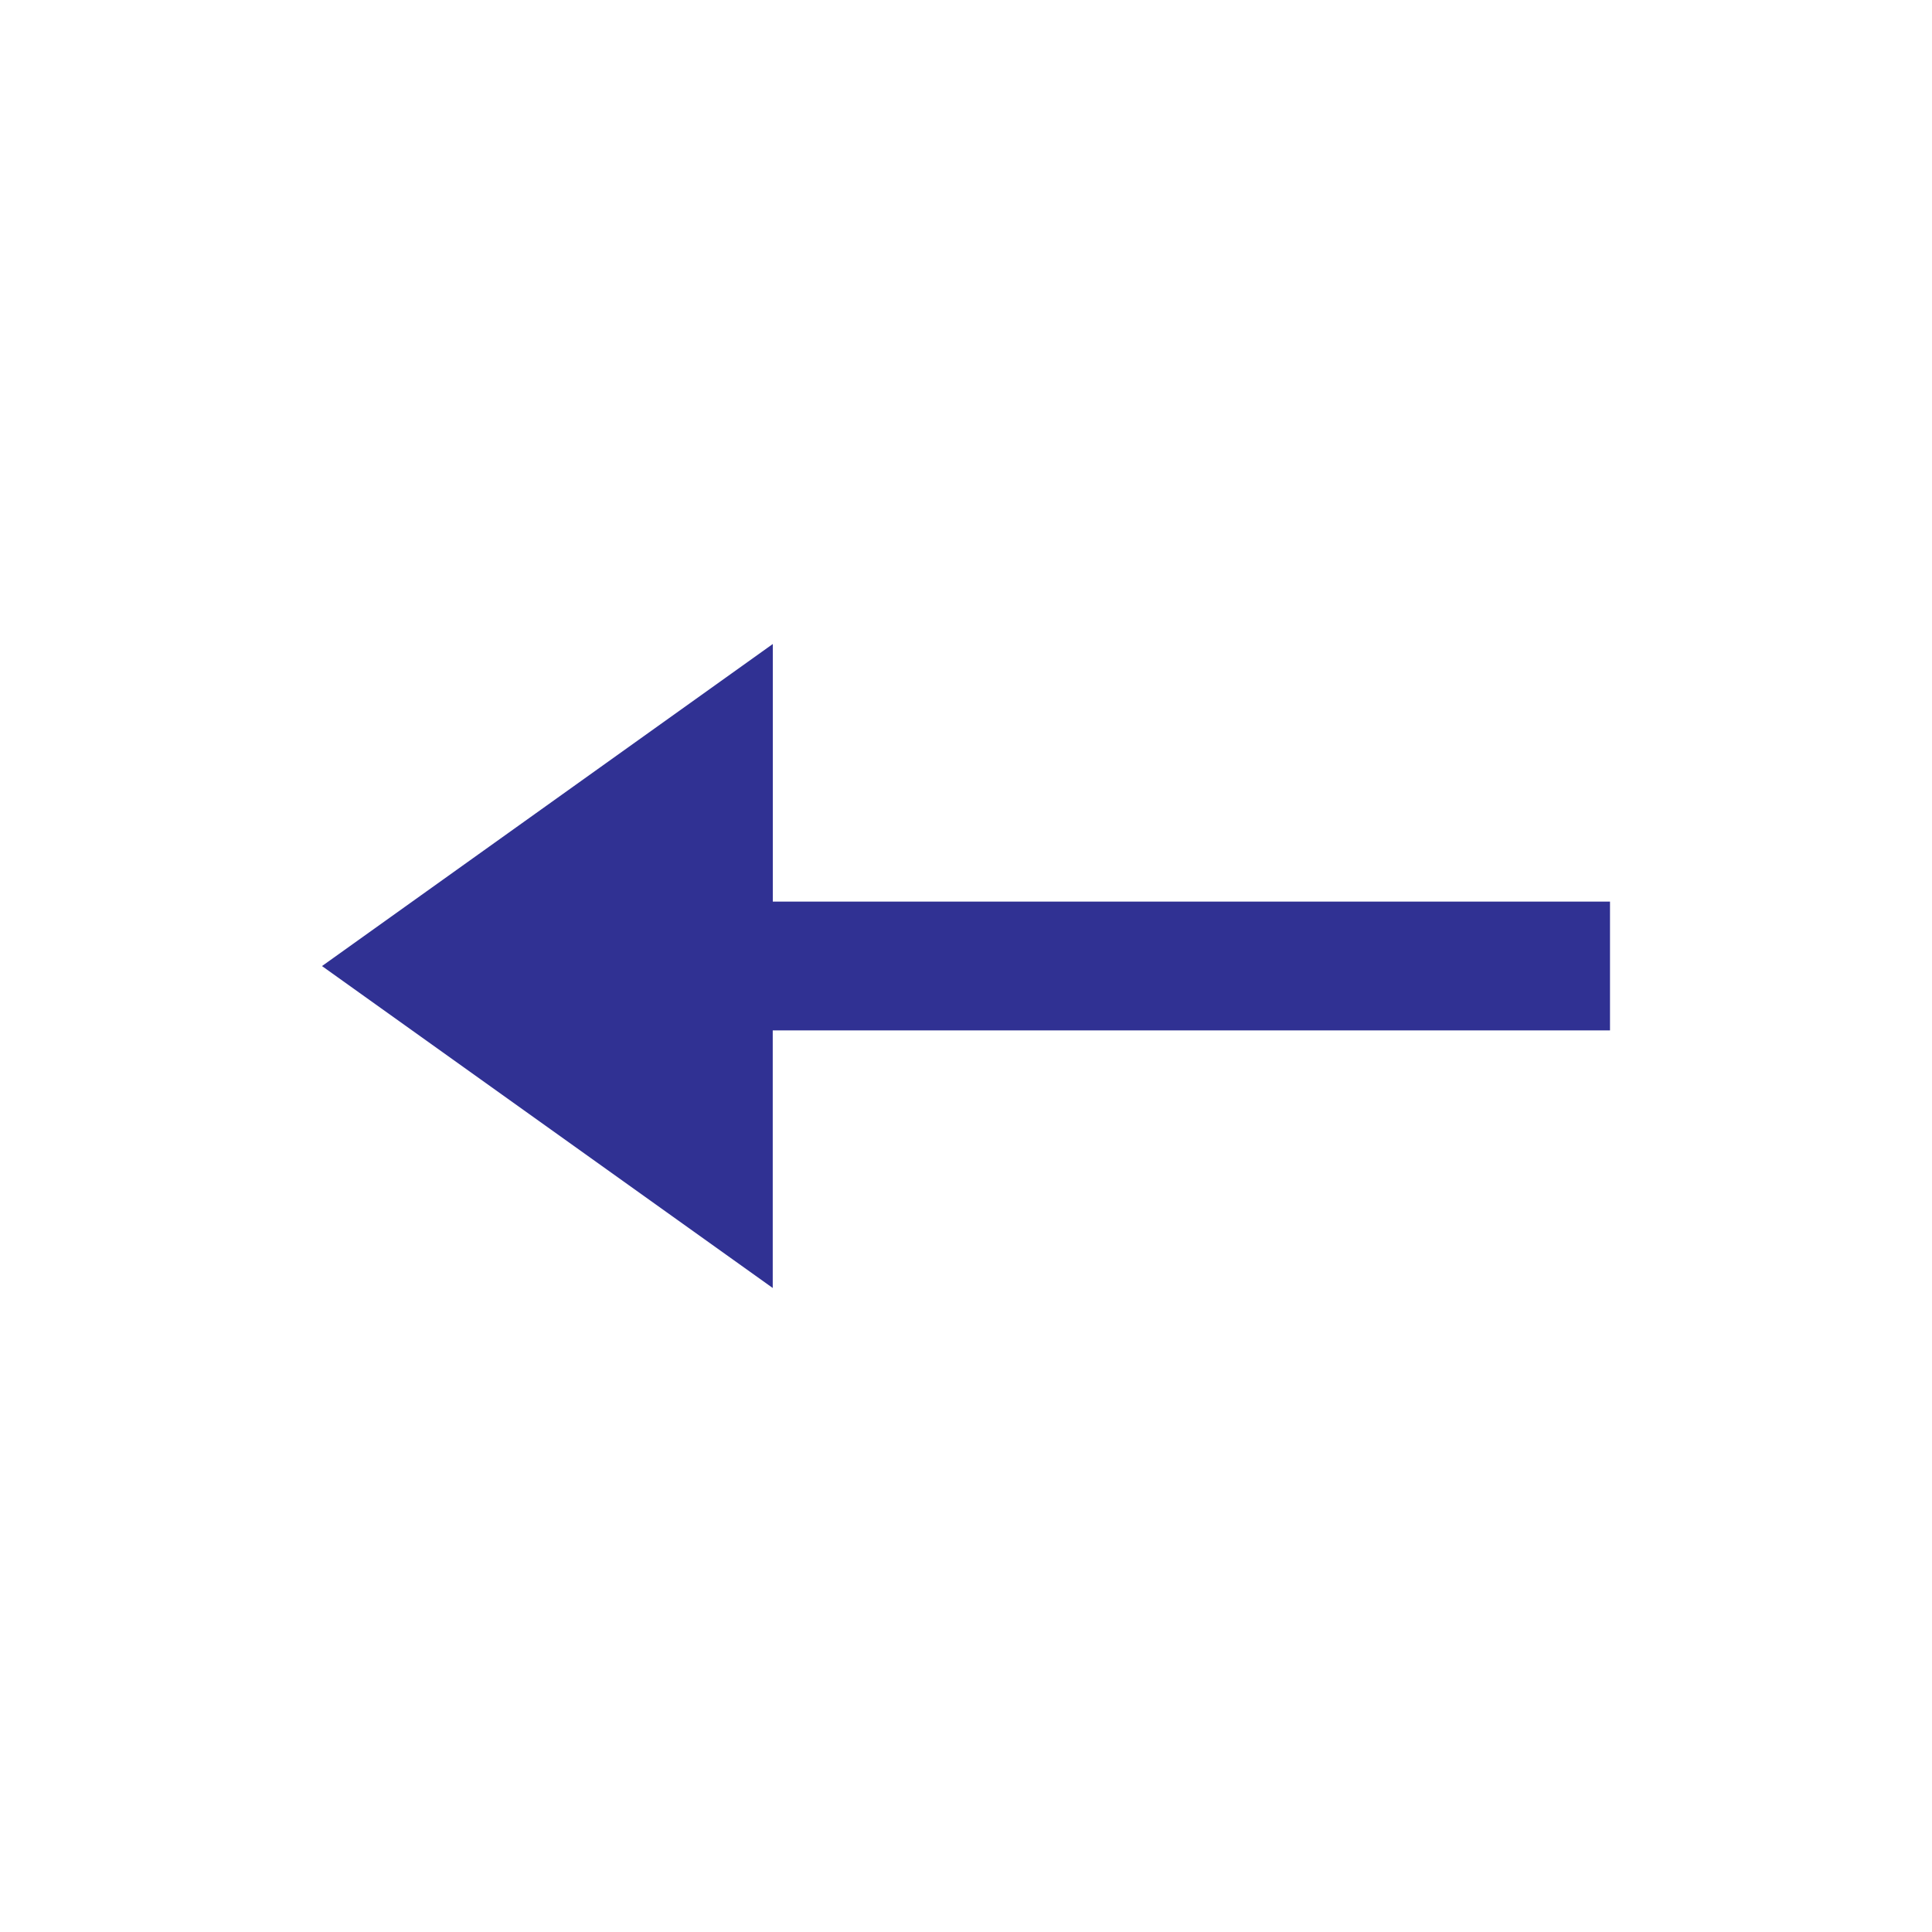 <svg xmlns="http://www.w3.org/2000/svg" width="30" height="30" viewBox="0 0 30 30">
    <g fill="none" fill-rule="evenodd" transform="rotate(-90 15 15)">
        <circle cx="15" cy="15" r="15"/>
        <path fill="#303193" fill-rule="nonzero" d="M14.999 5L20 12h-4v13h-2V11.999h-4z"/>
    </g>
</svg>
